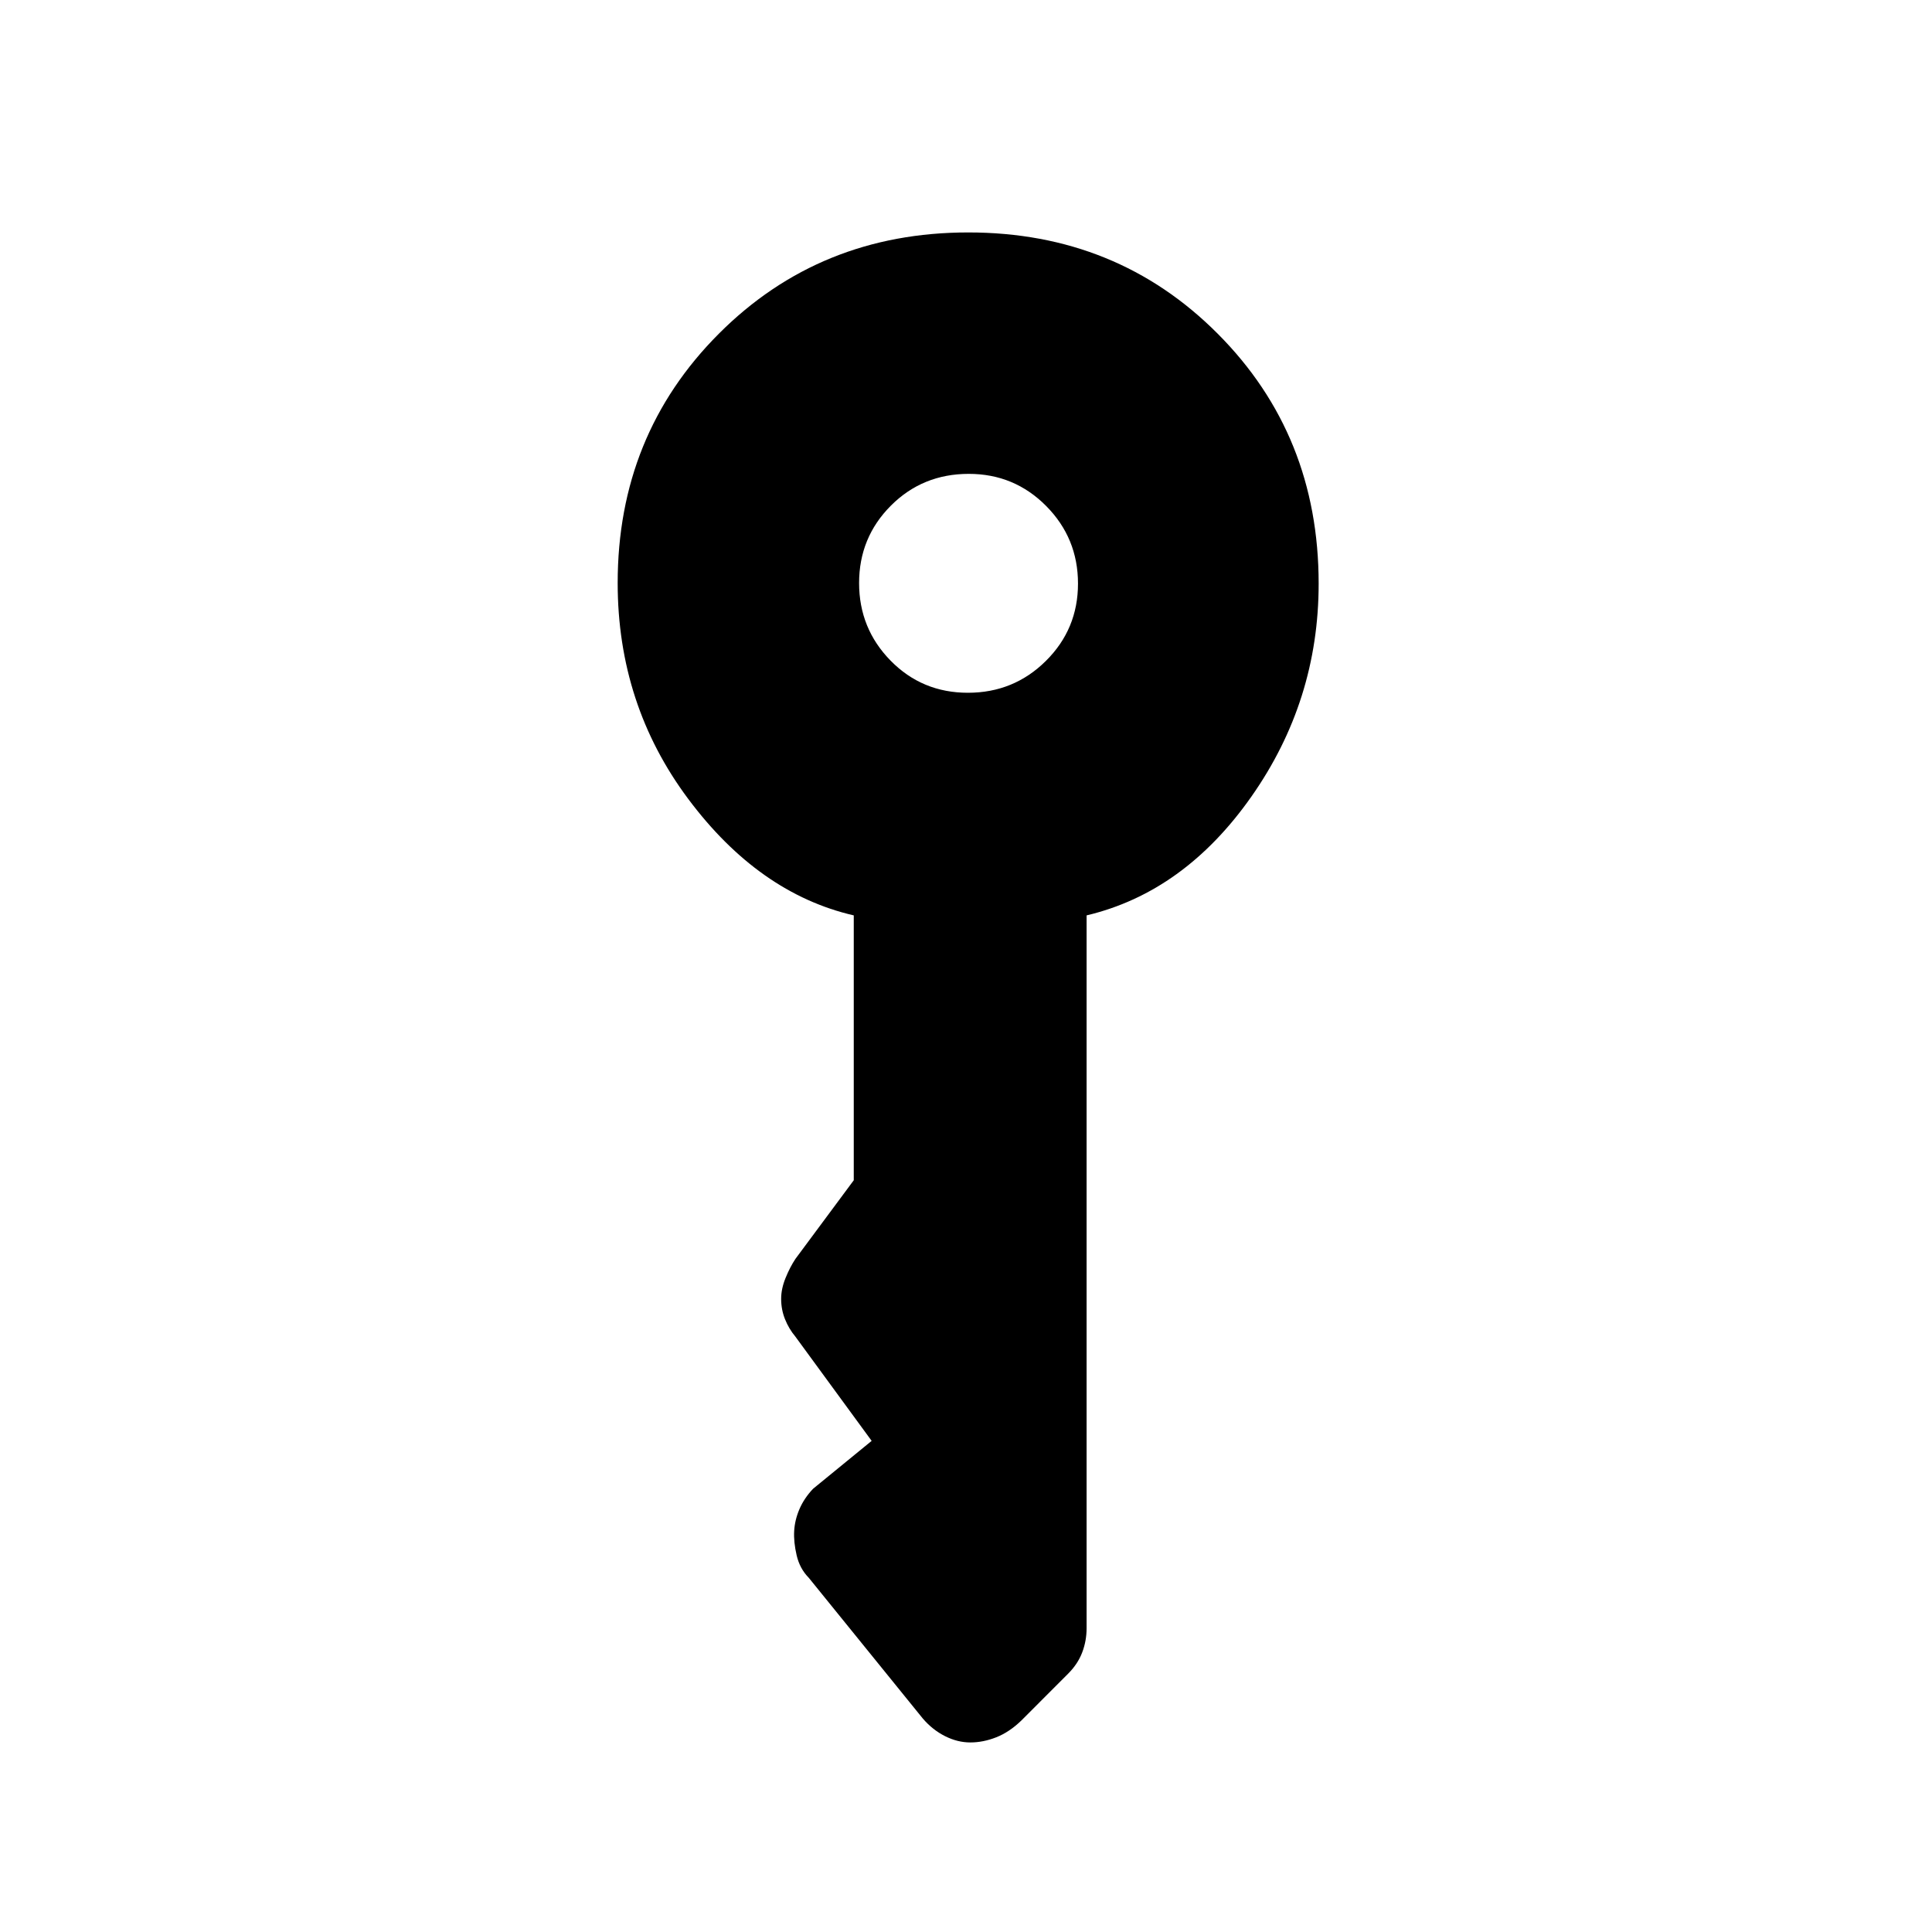 <svg xmlns="http://www.w3.org/2000/svg" height="20" viewBox="0 -960 960 960" width="20"><path d="M480.96-615.77q22.77 0 38.73-15.82 15.96-15.82 15.96-38.42 0-22.61-15.82-38.57-15.83-15.96-38.44-15.96-22.97 0-38.74 15.82-15.77 15.82-15.77 38.43 0 22.6 15.66 38.56 15.65 15.96 38.42 15.96Zm1.2 521.58q-6.35 0-12.56-3.12-6.2-3.11-11.04-8.74l-56.71-69.98q-4.47-4.55-6-11.14-1.54-6.6-1.23-12.06.3-5.46 2.61-10.87 2.31-5.4 6.77-10.13l29.12-23.81-37.94-51.86q-3.18-3.79-5.1-8.57-1.93-4.78-1.93-10.15 0-5 2.2-10.39 2.19-5.39 4.92-9.49l28.96-39.04v-131.61q-47.17-10.9-82.24-57.85-35.07-46.96-35.07-107.31 0-73.48 50.24-123.84 50.25-50.35 124-50.35t123.91 50.32q50.16 50.32 50.16 124.19 0 58.2-33.38 105.76t-81.93 59.08v354.25q0 6.22-2.17 11.96-2.17 5.73-6.94 10.52l-23.27 23.3q-6.04 5.84-12.53 8.38-6.49 2.55-12.85 2.55Z"/></svg>